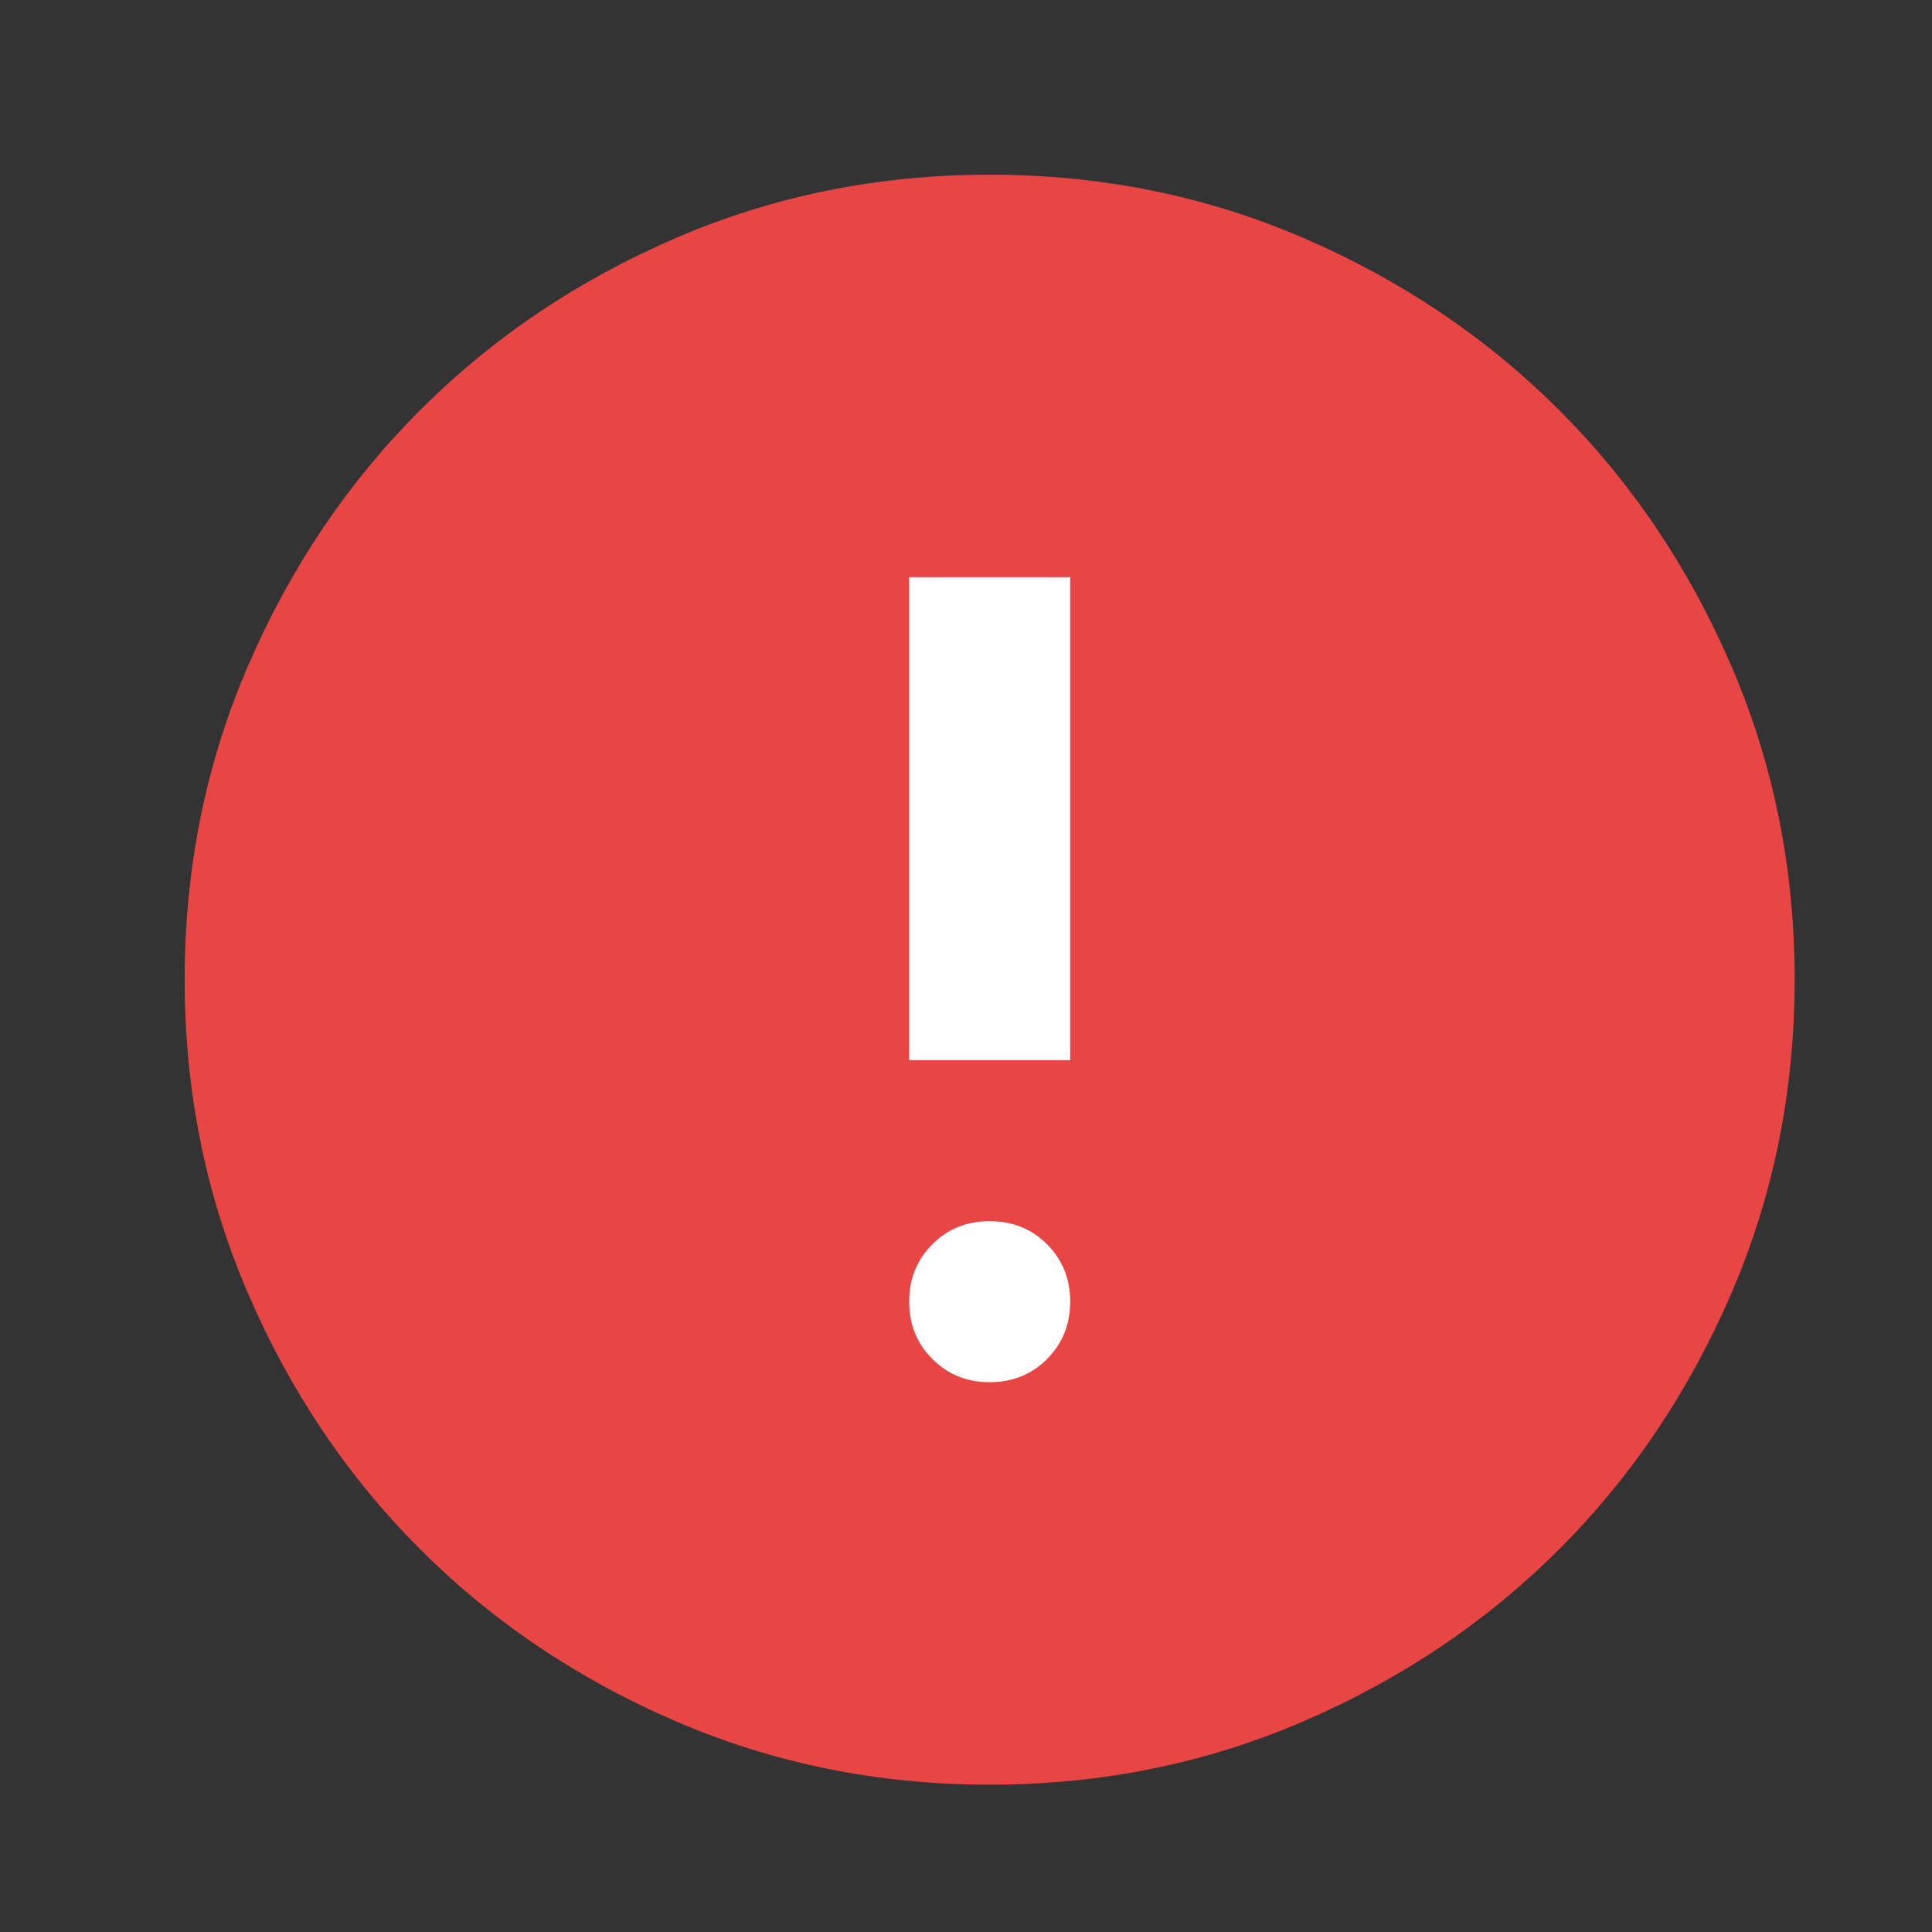<svg width="24" height="24" viewBox="0 0 24 24" fill="none" xmlns="http://www.w3.org/2000/svg">
<rect x="0" y="0" width="24" height="24" fill="#333333" stroke="none"/>
<rect x="10" y="6" width="5" height="13" fill="white"/>
<path d="M12.294 17.17C12.577 17.17 12.815 17.074 13.007 16.882C13.198 16.69 13.294 16.453 13.294 16.17C13.294 15.886 13.198 15.649 13.007 15.457C12.815 15.265 12.577 15.17 12.294 15.17C12.01 15.17 11.773 15.265 11.582 15.457C11.39 15.649 11.294 15.886 11.294 16.17C11.294 16.453 11.39 16.69 11.582 16.882C11.773 17.074 12.01 17.17 12.294 17.17ZM11.294 13.17H13.294V7.17H11.294V13.17ZM12.294 22.17C10.91 22.17 9.61 21.907 8.394 21.382C7.177 20.857 6.119 20.145 5.219 19.245C4.319 18.345 3.606 17.286 3.082 16.07C2.556 14.853 2.294 13.553 2.294 12.17C2.294 10.786 2.556 9.486 3.082 8.27C3.606 7.053 4.319 5.995 5.219 5.095C6.119 4.195 7.177 3.482 8.394 2.957C9.61 2.432 10.91 2.17 12.294 2.17C13.677 2.17 14.977 2.432 16.194 2.957C17.41 3.482 18.469 4.195 19.369 5.095C20.269 5.995 20.981 7.053 21.506 8.27C22.031 9.486 22.294 10.786 22.294 12.17C22.294 13.553 22.031 14.853 21.506 16.07C20.981 17.286 20.269 18.345 19.369 19.245C18.469 20.145 17.41 20.857 16.194 21.382C14.977 21.907 13.677 22.17 12.294 22.17Z" fill="#E84545"/>
</svg>
